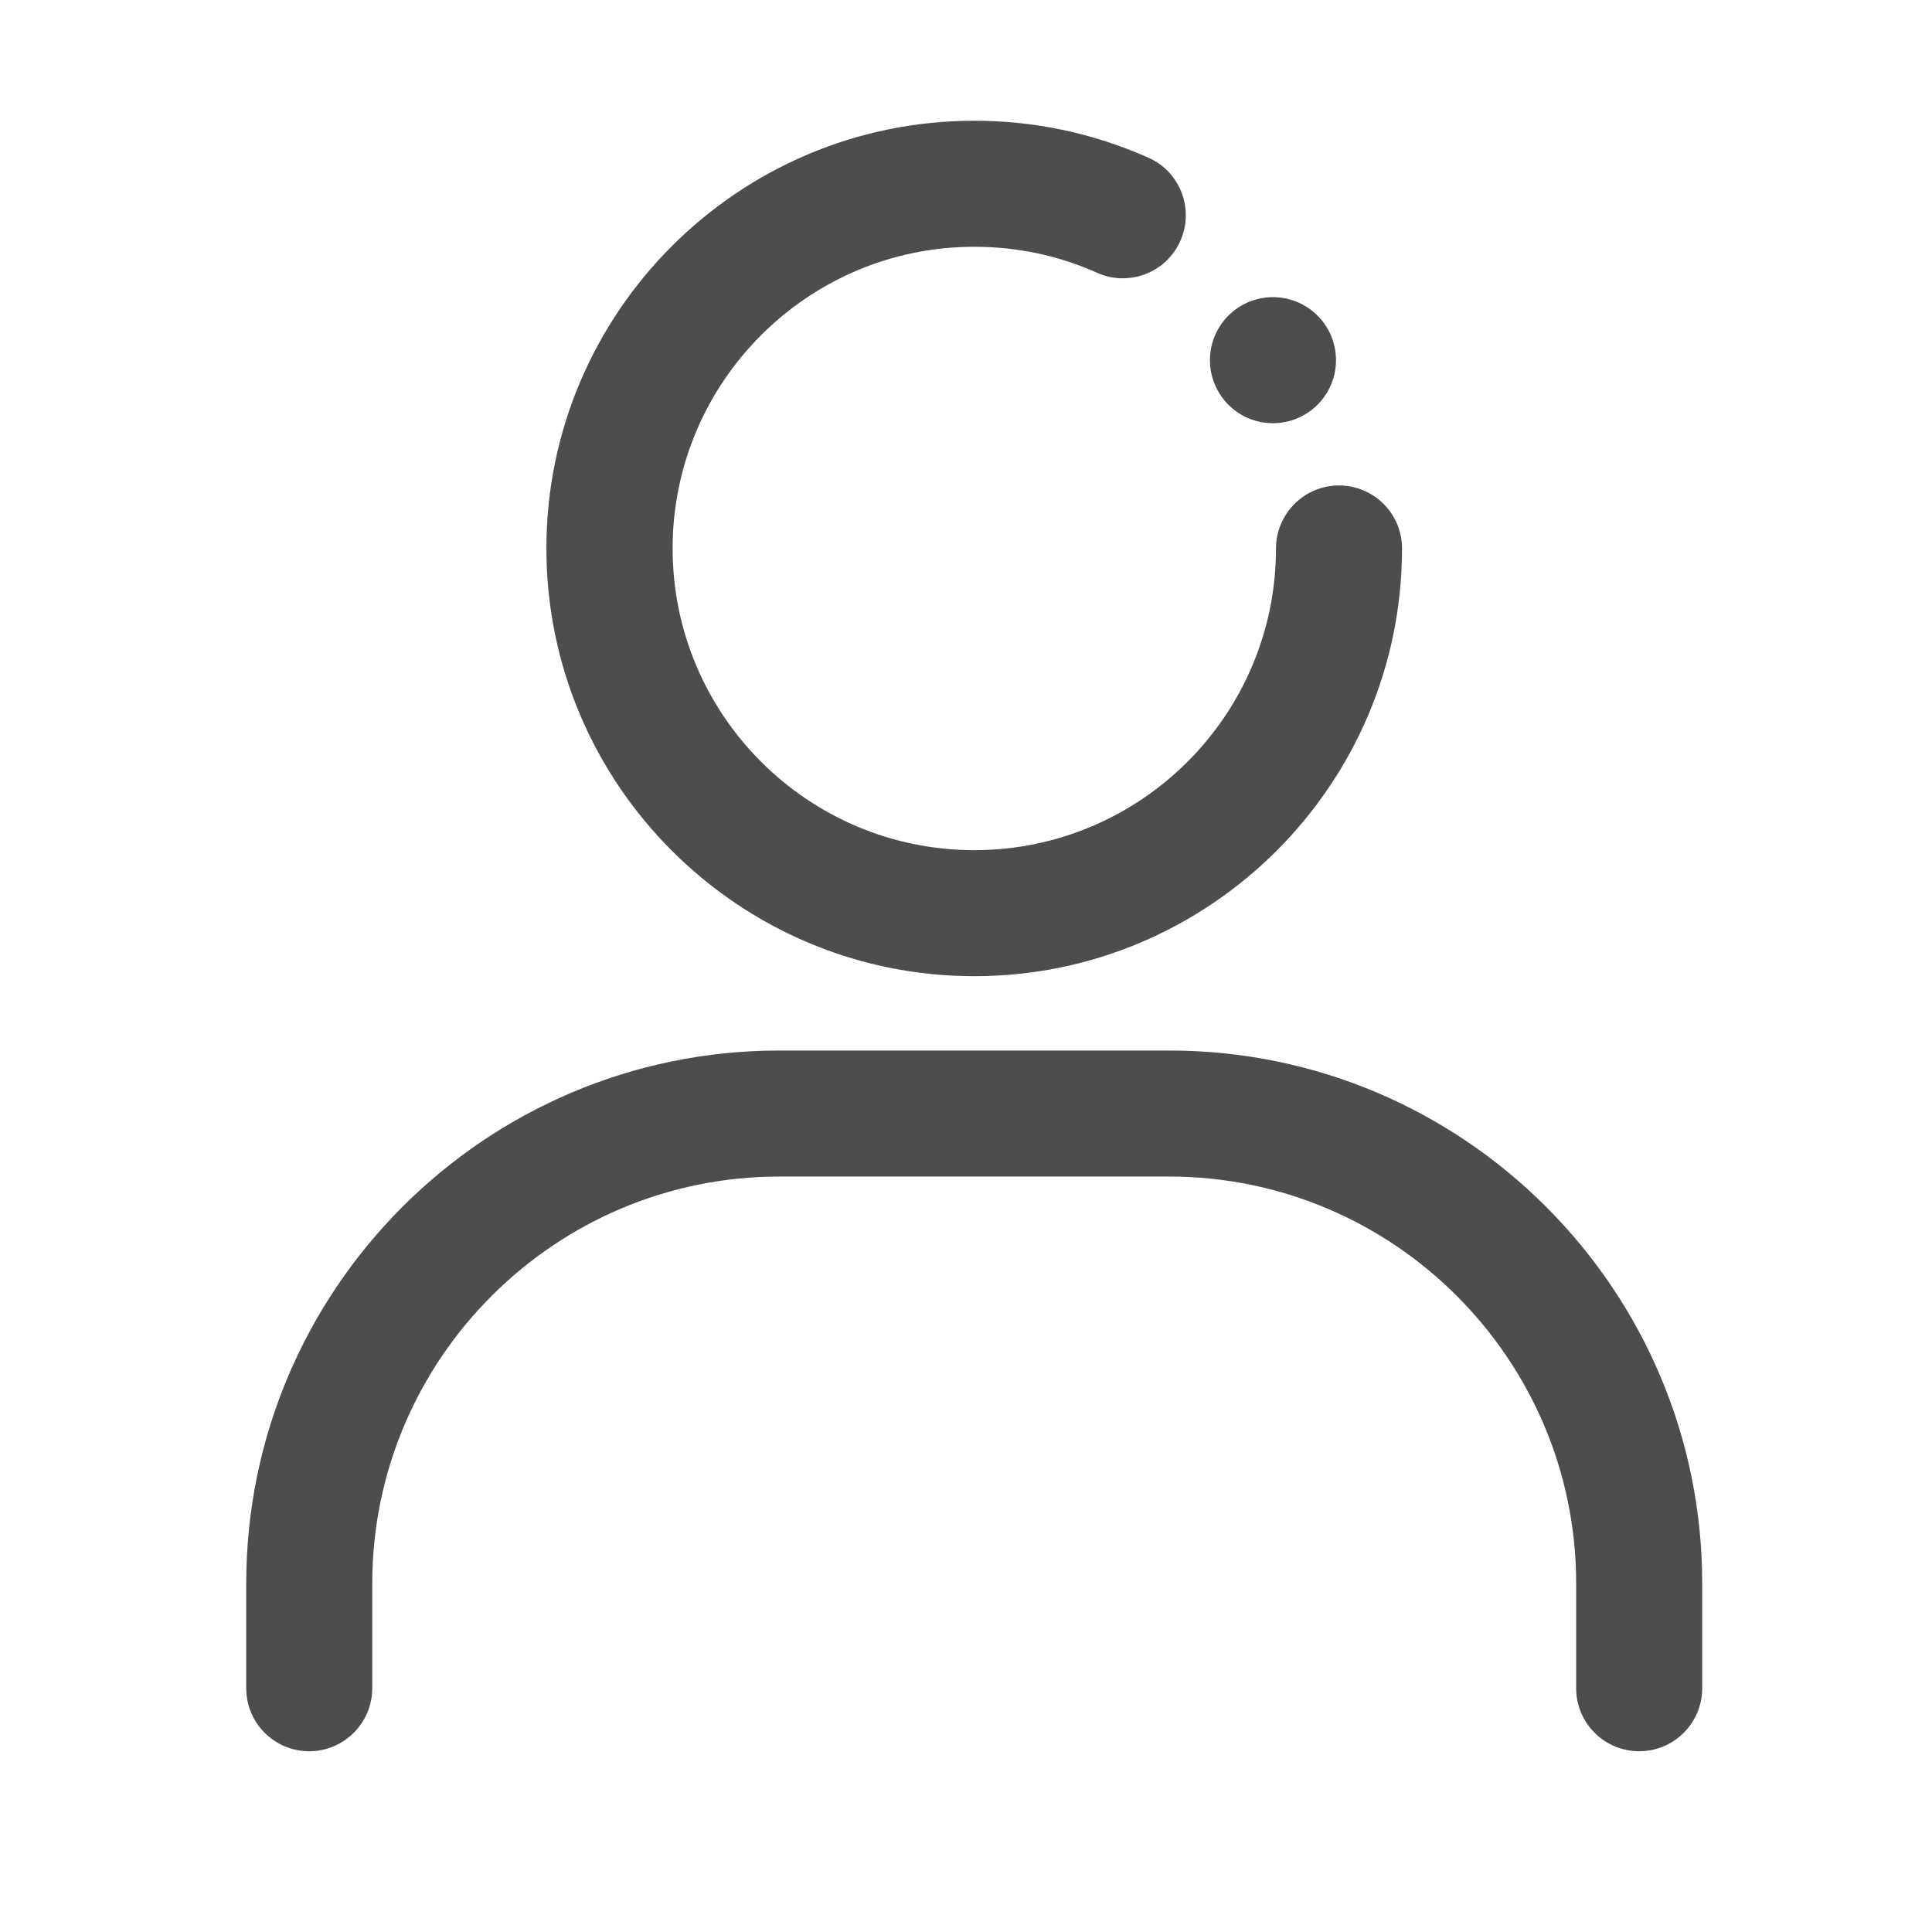 <svg t="1634641035744" class="icon" viewBox="0 0 1024 1024" version="1.1" xmlns="http://www.w3.org/2000/svg" p-id="3436" width="64" height="64"><path d="M516.4 517.4c125 0 226.7-101.7 226.7-226.7 0-18.5-15-33.4-33.4-33.4s-33.4 15-33.4 33.4c0 88.2-71.7 159.9-159.9 159.9s-159.9-71.7-159.9-159.9 71.7-159.9 159.9-159.9c22.7 0 44.6 4.6 65.1 13.8 16.8 7.5 36.6 0 44.1-16.9 7.5-16.8 0-36.6-16.9-44.1-29.2-13-60.2-19.6-92.4-19.6-125 0-226.7 101.7-226.7 226.7s101.8 226.7 226.8 226.7zM619.8 556.8H413c-155.8 0-282.5 126.7-282.5 282.5v55.5c0 18.5 15 33.4 33.4 33.4s33.4-15 33.4-33.4v-55.5c0-118.9 96.8-215.7 215.7-215.7h206.7c118.9 0 215.7 96.8 215.7 215.7v55.5c0 18.5 15 33.4 33.4 33.4 18.5 0 33.4-15 33.4-33.4v-55.5c0.1-155.8-126.6-282.5-282.4-282.5z" fill="#4D4D4D" p-id="3437"></path><path d="M674.7 190.9m-33.4 0a33.4 33.4 0 1 0 66.8 0 33.4 33.4 0 1 0-66.8 0Z" fill="#4D4D4D" p-id="3438"></path></svg>